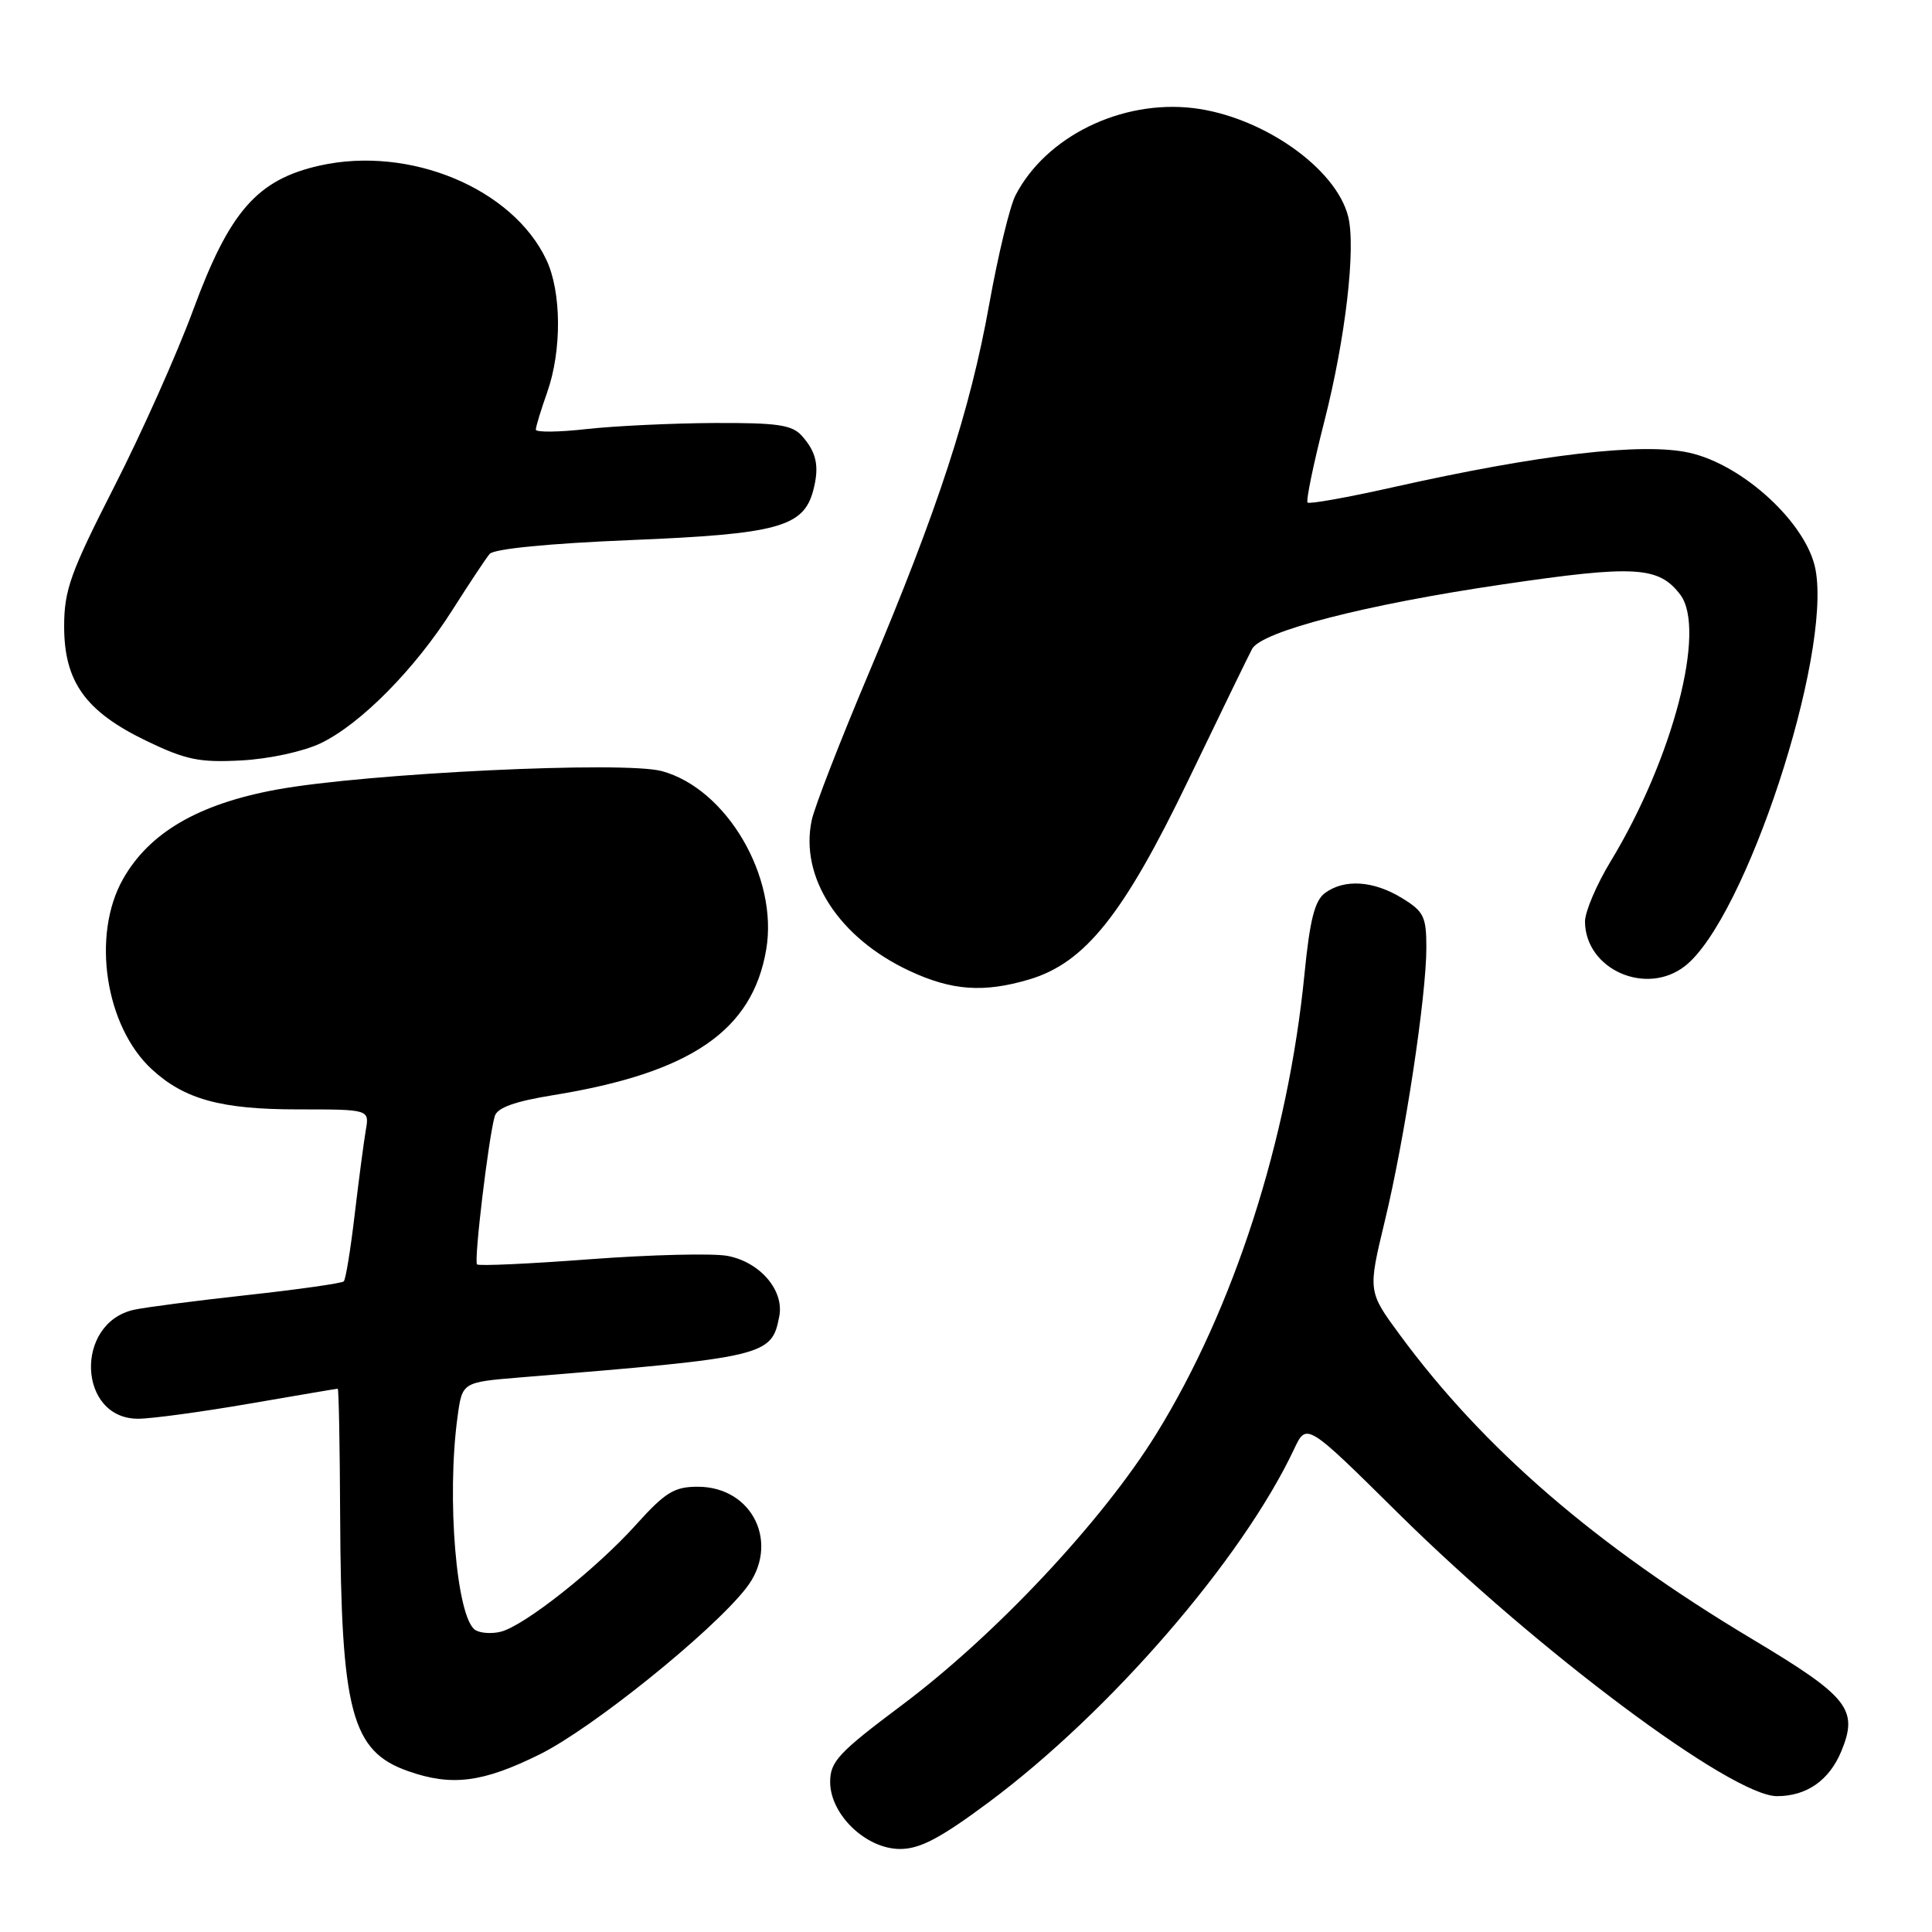<?xml version="1.0" encoding="UTF-8" standalone="no"?>
<!DOCTYPE svg PUBLIC "-//W3C//DTD SVG 1.1//EN" "http://www.w3.org/Graphics/SVG/1.1/DTD/svg11.dtd" >
<svg xmlns="http://www.w3.org/2000/svg" xmlns:xlink="http://www.w3.org/1999/xlink" version="1.1" viewBox="0 0 256 256">
 <g >
 <path fill="currentColor"
d=" M 131.01 238.81 C 147.11 226.83 164.62 206.58 171.48 192.00 C 173.13 188.50 173.13 188.50 185.31 200.55 C 203.79 218.81 229.48 238.00 235.46 238.00 C 239.39 238.00 242.38 235.91 243.98 232.06 C 246.28 226.50 244.95 224.83 232.18 217.19 C 211.46 204.80 196.60 191.97 185.49 176.88 C 181.25 171.12 181.25 171.12 183.49 161.81 C 186.15 150.81 189.00 132.03 189.00 125.55 C 189.00 121.46 188.66 120.76 185.75 118.99 C 181.99 116.69 178.15 116.44 175.58 118.32 C 174.21 119.32 173.56 121.87 172.85 129.07 C 170.69 151.01 163.47 173.41 153.23 189.98 C 146.07 201.56 131.88 216.69 119.41 226.01 C 111.13 232.21 110.00 233.42 110.00 236.11 C 110.00 240.44 114.75 245.00 119.27 245.00 C 121.91 245.00 124.61 243.57 131.01 238.81 Z  M 71.50 232.47 C 78.42 229.05 94.25 216.32 98.84 210.47 C 103.43 204.64 99.80 197.00 92.45 197.00 C 89.34 197.00 88.14 197.74 84.27 202.04 C 79.04 207.86 69.48 215.43 66.36 216.21 C 65.18 216.51 63.67 216.41 63.00 216.00 C 60.49 214.45 59.15 198.49 60.63 187.71 C 61.25 183.15 61.25 183.15 68.88 182.52 C 101.56 179.85 102.25 179.69 103.26 174.41 C 103.92 170.97 100.70 167.22 96.39 166.41 C 94.45 166.05 86.28 166.25 78.24 166.85 C 70.20 167.46 63.43 167.77 63.21 167.54 C 62.77 167.10 64.75 150.63 65.56 147.89 C 65.90 146.77 68.21 145.94 73.27 145.12 C 91.54 142.16 99.71 136.57 101.53 125.80 C 103.15 116.23 96.30 104.52 87.71 102.18 C 82.73 100.81 48.60 102.45 36.69 104.62 C 26.31 106.52 19.77 110.32 16.29 116.50 C 12.10 123.92 13.95 136.02 20.13 141.70 C 24.45 145.67 29.30 147.00 39.44 147.00 C 48.95 147.00 48.95 147.00 48.47 149.75 C 48.21 151.26 47.55 156.28 47.00 160.91 C 46.46 165.53 45.81 169.53 45.55 169.79 C 45.29 170.04 39.55 170.86 32.79 171.60 C 26.04 172.34 19.27 173.22 17.76 173.55 C 9.83 175.30 10.31 188.01 18.31 187.99 C 20.06 187.99 26.68 187.09 33.00 186.00 C 39.33 184.91 44.61 184.01 44.75 184.01 C 44.89 184.00 45.03 191.54 45.07 200.75 C 45.19 226.84 46.57 232.06 54.09 234.69 C 59.87 236.72 63.96 236.20 71.50 232.47 Z  M 136.38 129.78 C 143.77 127.58 148.87 121.20 157.44 103.41 C 161.65 94.66 165.46 86.83 165.90 86.00 C 167.14 83.66 180.91 80.11 199.15 77.43 C 216.64 74.85 219.79 75.04 222.64 78.79 C 226.14 83.40 221.67 100.53 213.42 114.13 C 211.54 117.23 210.01 120.83 210.02 122.13 C 210.08 128.47 218.15 132.03 223.29 127.99 C 231.27 121.71 242.70 86.98 240.57 75.49 C 239.45 69.41 231.01 61.59 223.84 59.99 C 217.66 58.61 204.09 60.19 184.59 64.56 C 178.59 65.91 173.49 66.82 173.26 66.59 C 173.03 66.36 174.03 61.52 175.48 55.84 C 178.29 44.84 179.68 32.86 178.64 28.69 C 177.02 22.25 167.22 15.41 158.09 14.32 C 148.56 13.20 138.59 18.09 134.56 25.88 C 133.80 27.35 132.24 33.84 131.08 40.30 C 128.55 54.43 124.28 67.49 115.11 89.22 C 111.33 98.17 107.93 106.92 107.56 108.67 C 105.94 116.23 111.15 124.27 120.50 128.64 C 126.12 131.27 130.35 131.57 136.38 129.78 Z  M 42.50 98.48 C 47.79 95.94 55.00 88.64 59.95 80.82 C 62.16 77.35 64.37 74.00 64.88 73.40 C 65.45 72.72 72.74 72.01 83.64 71.56 C 103.01 70.77 106.47 69.83 107.75 65.01 C 108.60 61.81 108.21 59.94 106.25 57.75 C 104.95 56.29 102.99 56.01 94.60 56.05 C 89.04 56.08 81.46 56.44 77.75 56.85 C 74.04 57.27 71.00 57.30 71.00 56.93 C 71.00 56.56 71.67 54.34 72.50 52.00 C 74.46 46.45 74.41 38.67 72.39 34.41 C 67.90 24.94 54.26 19.28 42.36 21.94 C 34.09 23.80 30.43 27.97 25.62 41.01 C 23.50 46.78 18.78 57.35 15.13 64.50 C 9.34 75.86 8.50 78.19 8.50 83.00 C 8.50 90.34 11.33 94.28 19.40 98.17 C 24.63 100.69 26.43 101.06 32.00 100.76 C 35.68 100.56 40.24 99.57 42.50 98.48 Z "/>
</g>
</svg>
